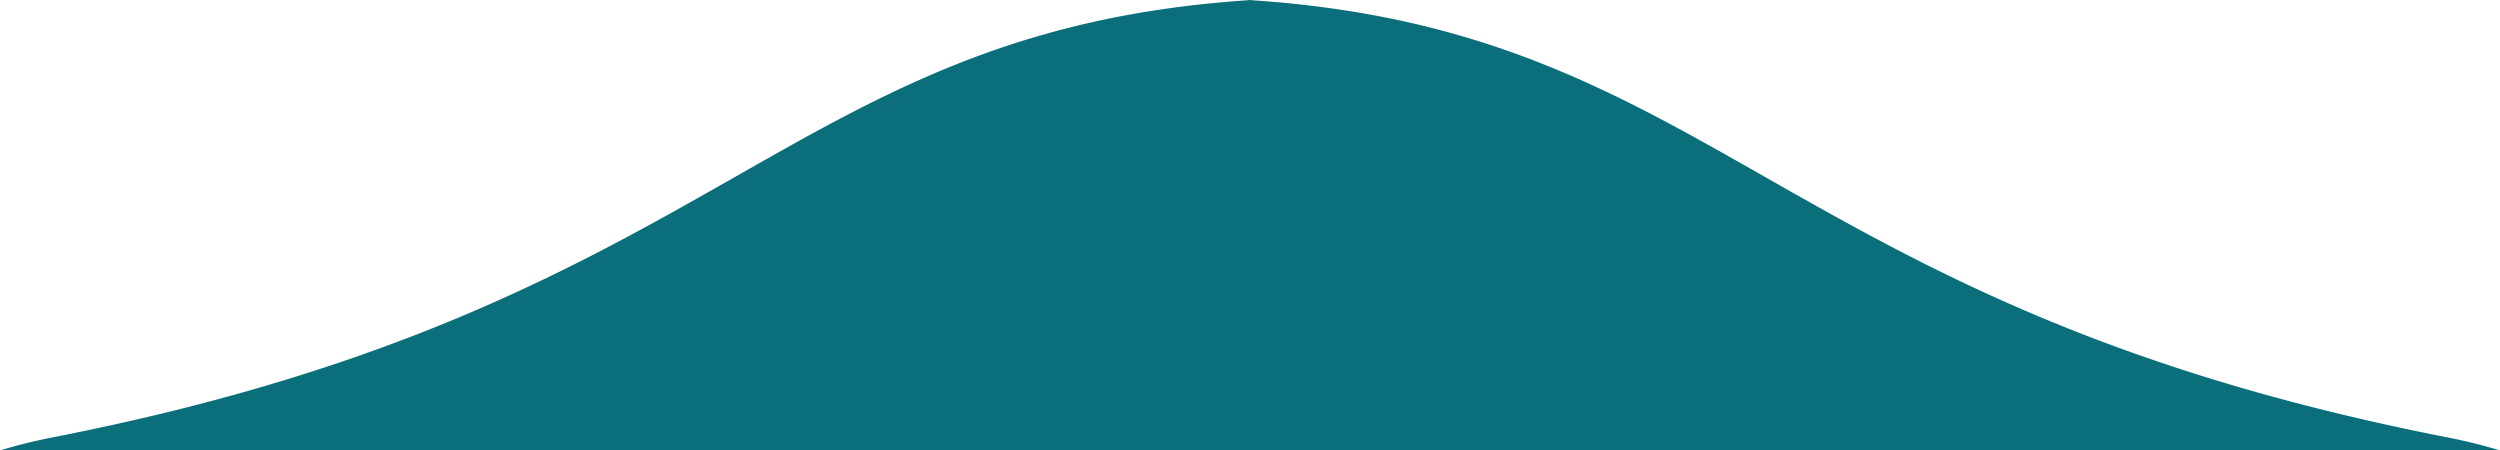 <svg xmlns="http://www.w3.org/2000/svg" width="1077.545" height="194.139" viewBox="0 0 1077.545 194.139">
  <path id="Union_33" data-name="Union 33" d="M538.121,194.139H0a231.93,231.93,0,0,1,24.092-5.9c146.455-28.842,224.283-73.079,292.949-112.108C382.574,38.861,439.194,6.661,538.121.087V0l.167.014.223.014.261.017.261-.017.223-.014L539.424,0V.087C638.351,6.661,694.971,38.861,760.5,76.127,829.169,115.156,907,159.393,1053.452,188.235a231.889,231.889,0,0,1,24.092,5.9Z" fill="#0b6f7b"/>
</svg>
